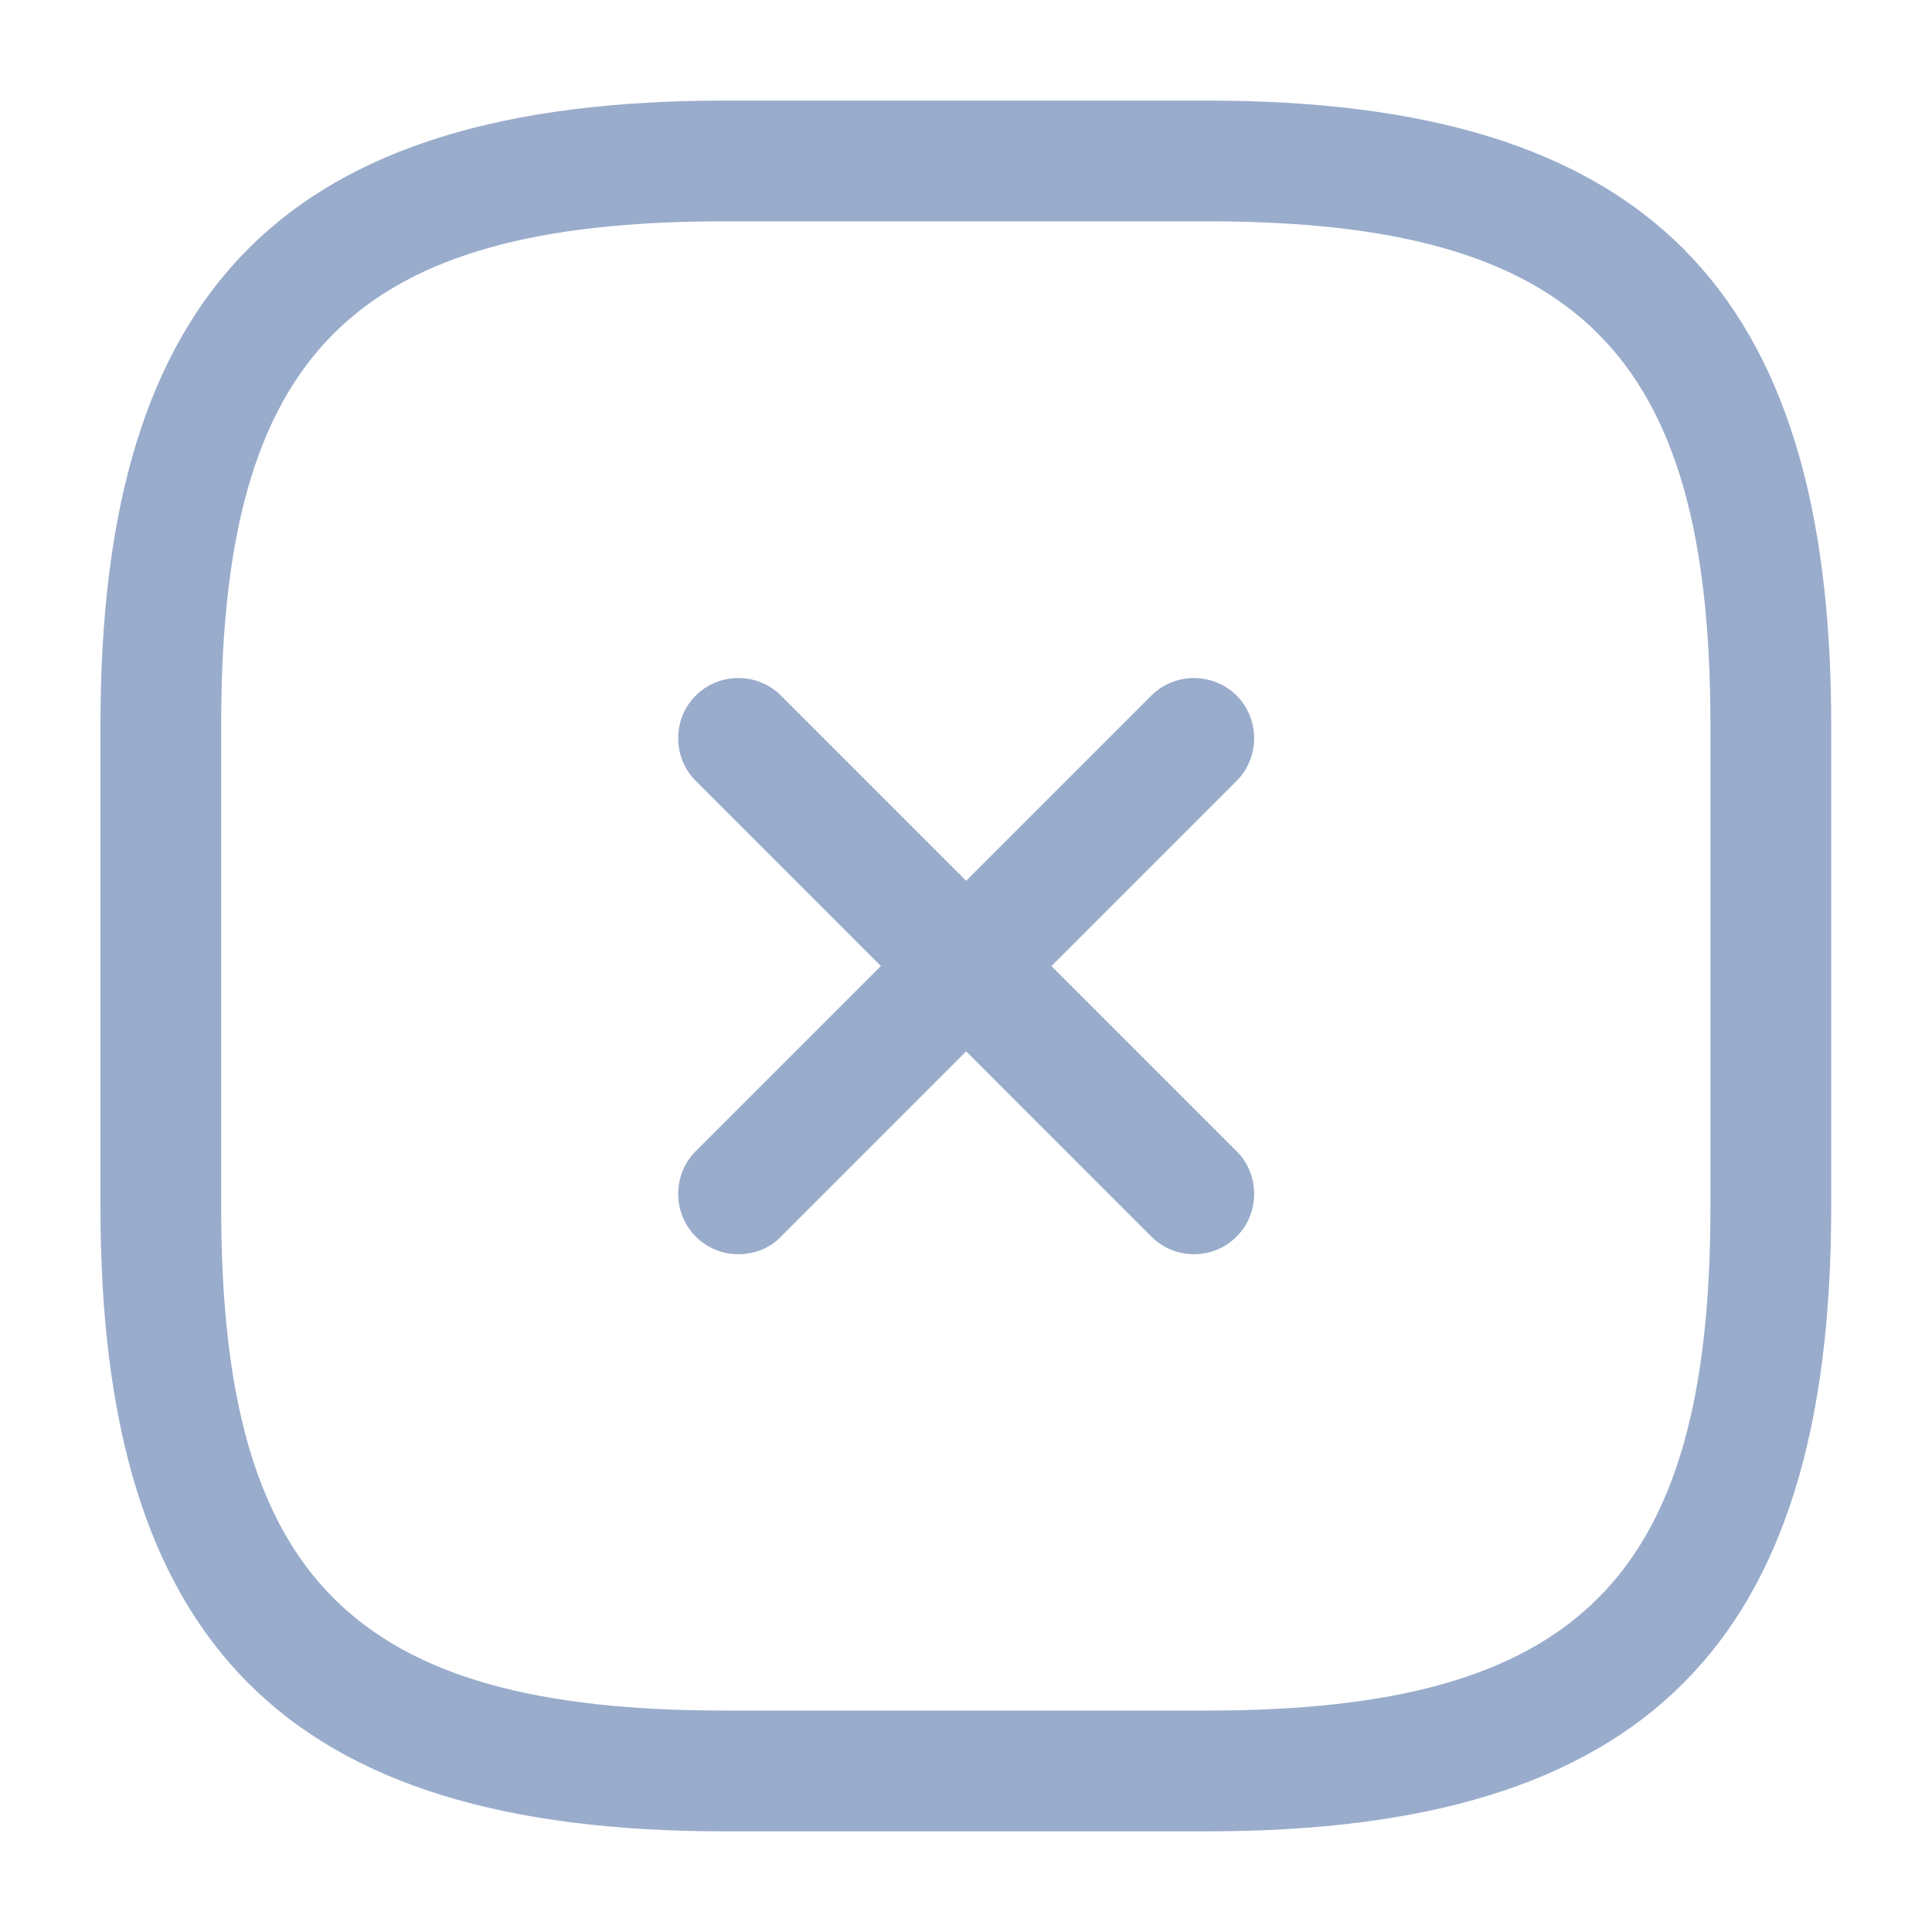 <svg width="29" height="29" viewBox="0 0 29 29" fill="none" xmlns="http://www.w3.org/2000/svg">
<g id="vuesax/outline/close-square">
<g id="close-square">
<path id="Vector" d="M11.083 18.826C10.853 18.826 10.624 18.742 10.443 18.561C10.092 18.21 10.092 17.63 10.443 17.28L17.282 10.441C17.632 10.09 18.212 10.09 18.562 10.441C18.913 10.791 18.913 11.371 18.562 11.721L11.723 18.561C11.554 18.742 11.312 18.826 11.083 18.826Z" fill="#99ACCC"/>
<path id="Vector_2" d="M17.922 18.826C17.692 18.826 17.463 18.742 17.282 18.561L10.443 11.721C10.092 11.371 10.092 10.791 10.443 10.441C10.793 10.09 11.373 10.09 11.723 10.441L18.562 17.28C18.913 17.63 18.913 18.21 18.562 18.561C18.381 18.742 18.152 18.826 17.922 18.826Z" fill="#99ACCC"/>
<path id="Vector_3" d="M18.122 27.489H10.872C4.311 27.489 1.508 24.686 1.508 18.124V10.874C1.508 4.313 4.311 1.51 10.872 1.51H18.122C24.684 1.51 27.487 4.313 27.487 10.874V18.124C27.487 24.686 24.684 27.489 18.122 27.489ZM10.872 3.322C5.302 3.322 3.32 5.304 3.32 10.874V18.124C3.32 23.695 5.302 25.676 10.872 25.676H18.122C23.693 25.676 25.674 23.695 25.674 18.124V10.874C25.674 5.304 23.693 3.322 18.122 3.322H10.872Z" fill="#99ACCC"/>
</g>
</g>
</svg>
